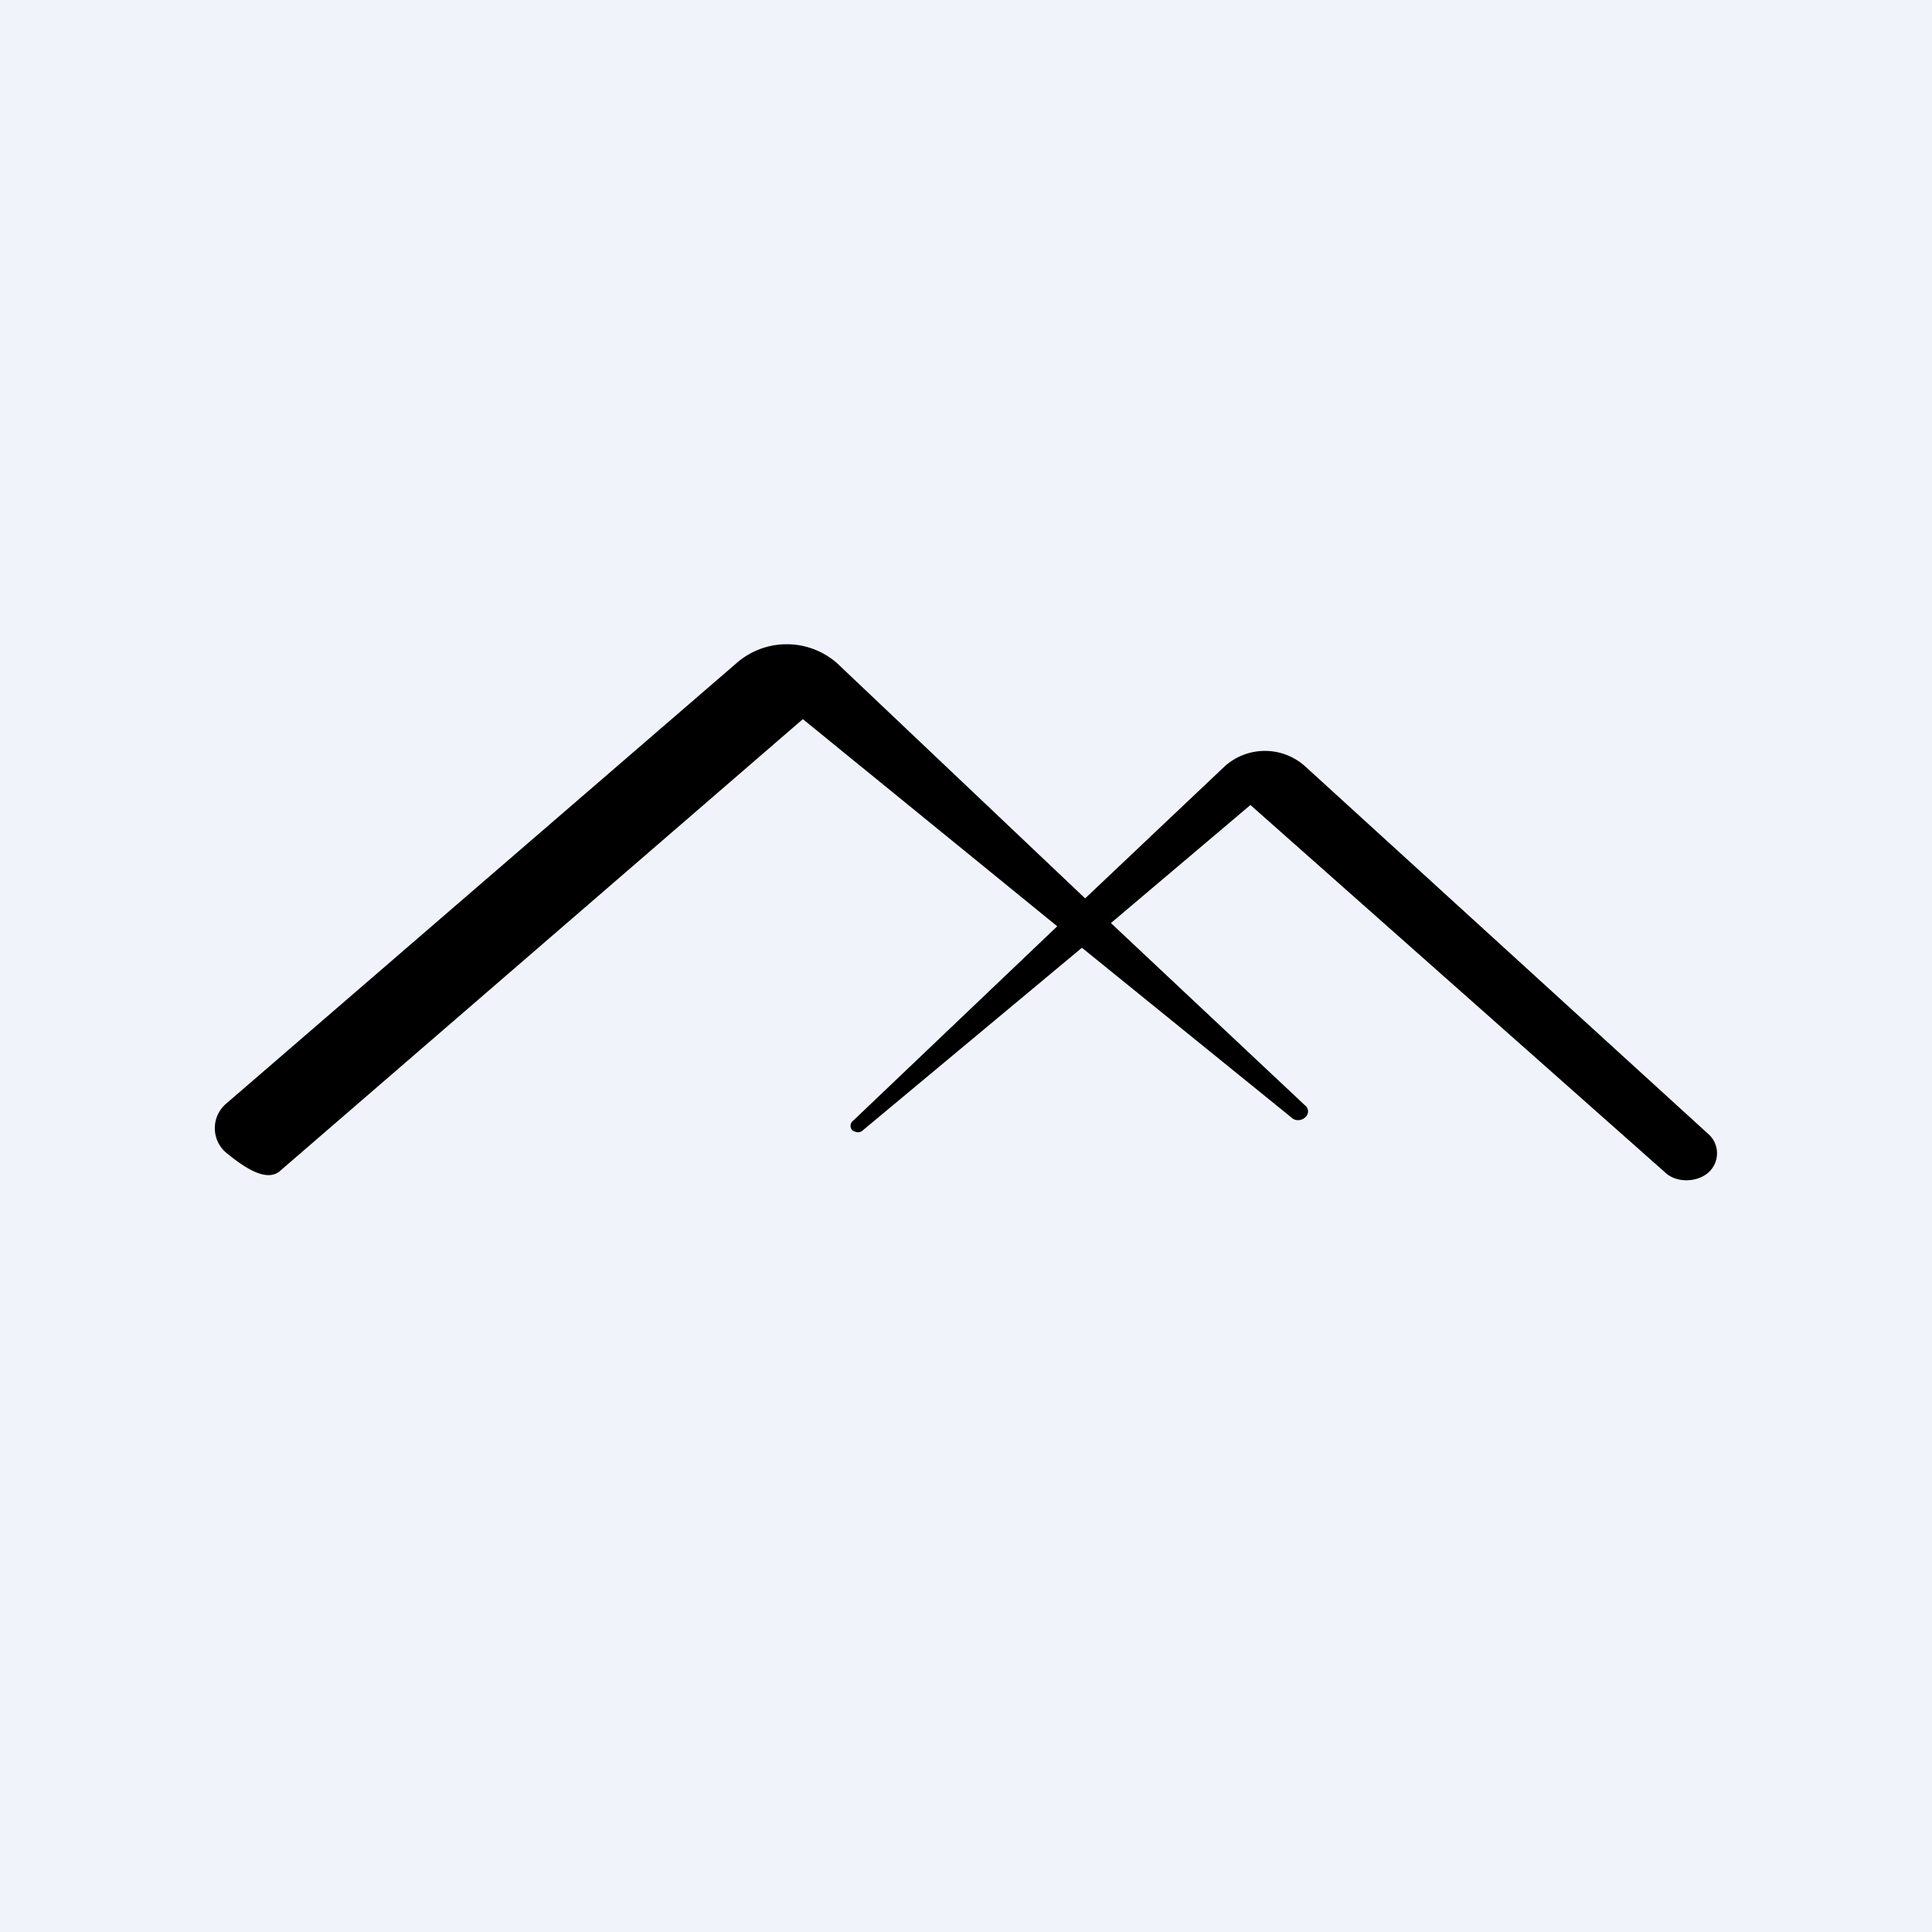 <!-- by TradingView --><svg width="18" height="18" viewBox="0 0 18 18" xmlns="http://www.w3.org/2000/svg"><path fill="#F0F3FA" d="M0 0h18v18H0z"/><path d="m2.62 10.9 4.86-4.2 2.37 1.93-1.9 1.81a.06.06 0 0 0-.01.09c.03.02.07.03.1 0l2.04-1.7 1.95 1.58c.04.04.1.03.13 0a.07.07 0 0 0 0-.11l-1.81-1.7 1.3-1.1 3.86 3.42c.1.1.29.1.4.01a.24.24 0 0 0 0-.37l-3.75-3.42a.56.56 0 0 0-.75 0l-1.3 1.23L7.8 6.18a.71.71 0 0 0-.94 0l-4.75 4.1a.3.3 0 0 0 .01.47c.15.12.37.28.5.15Z"/></svg>